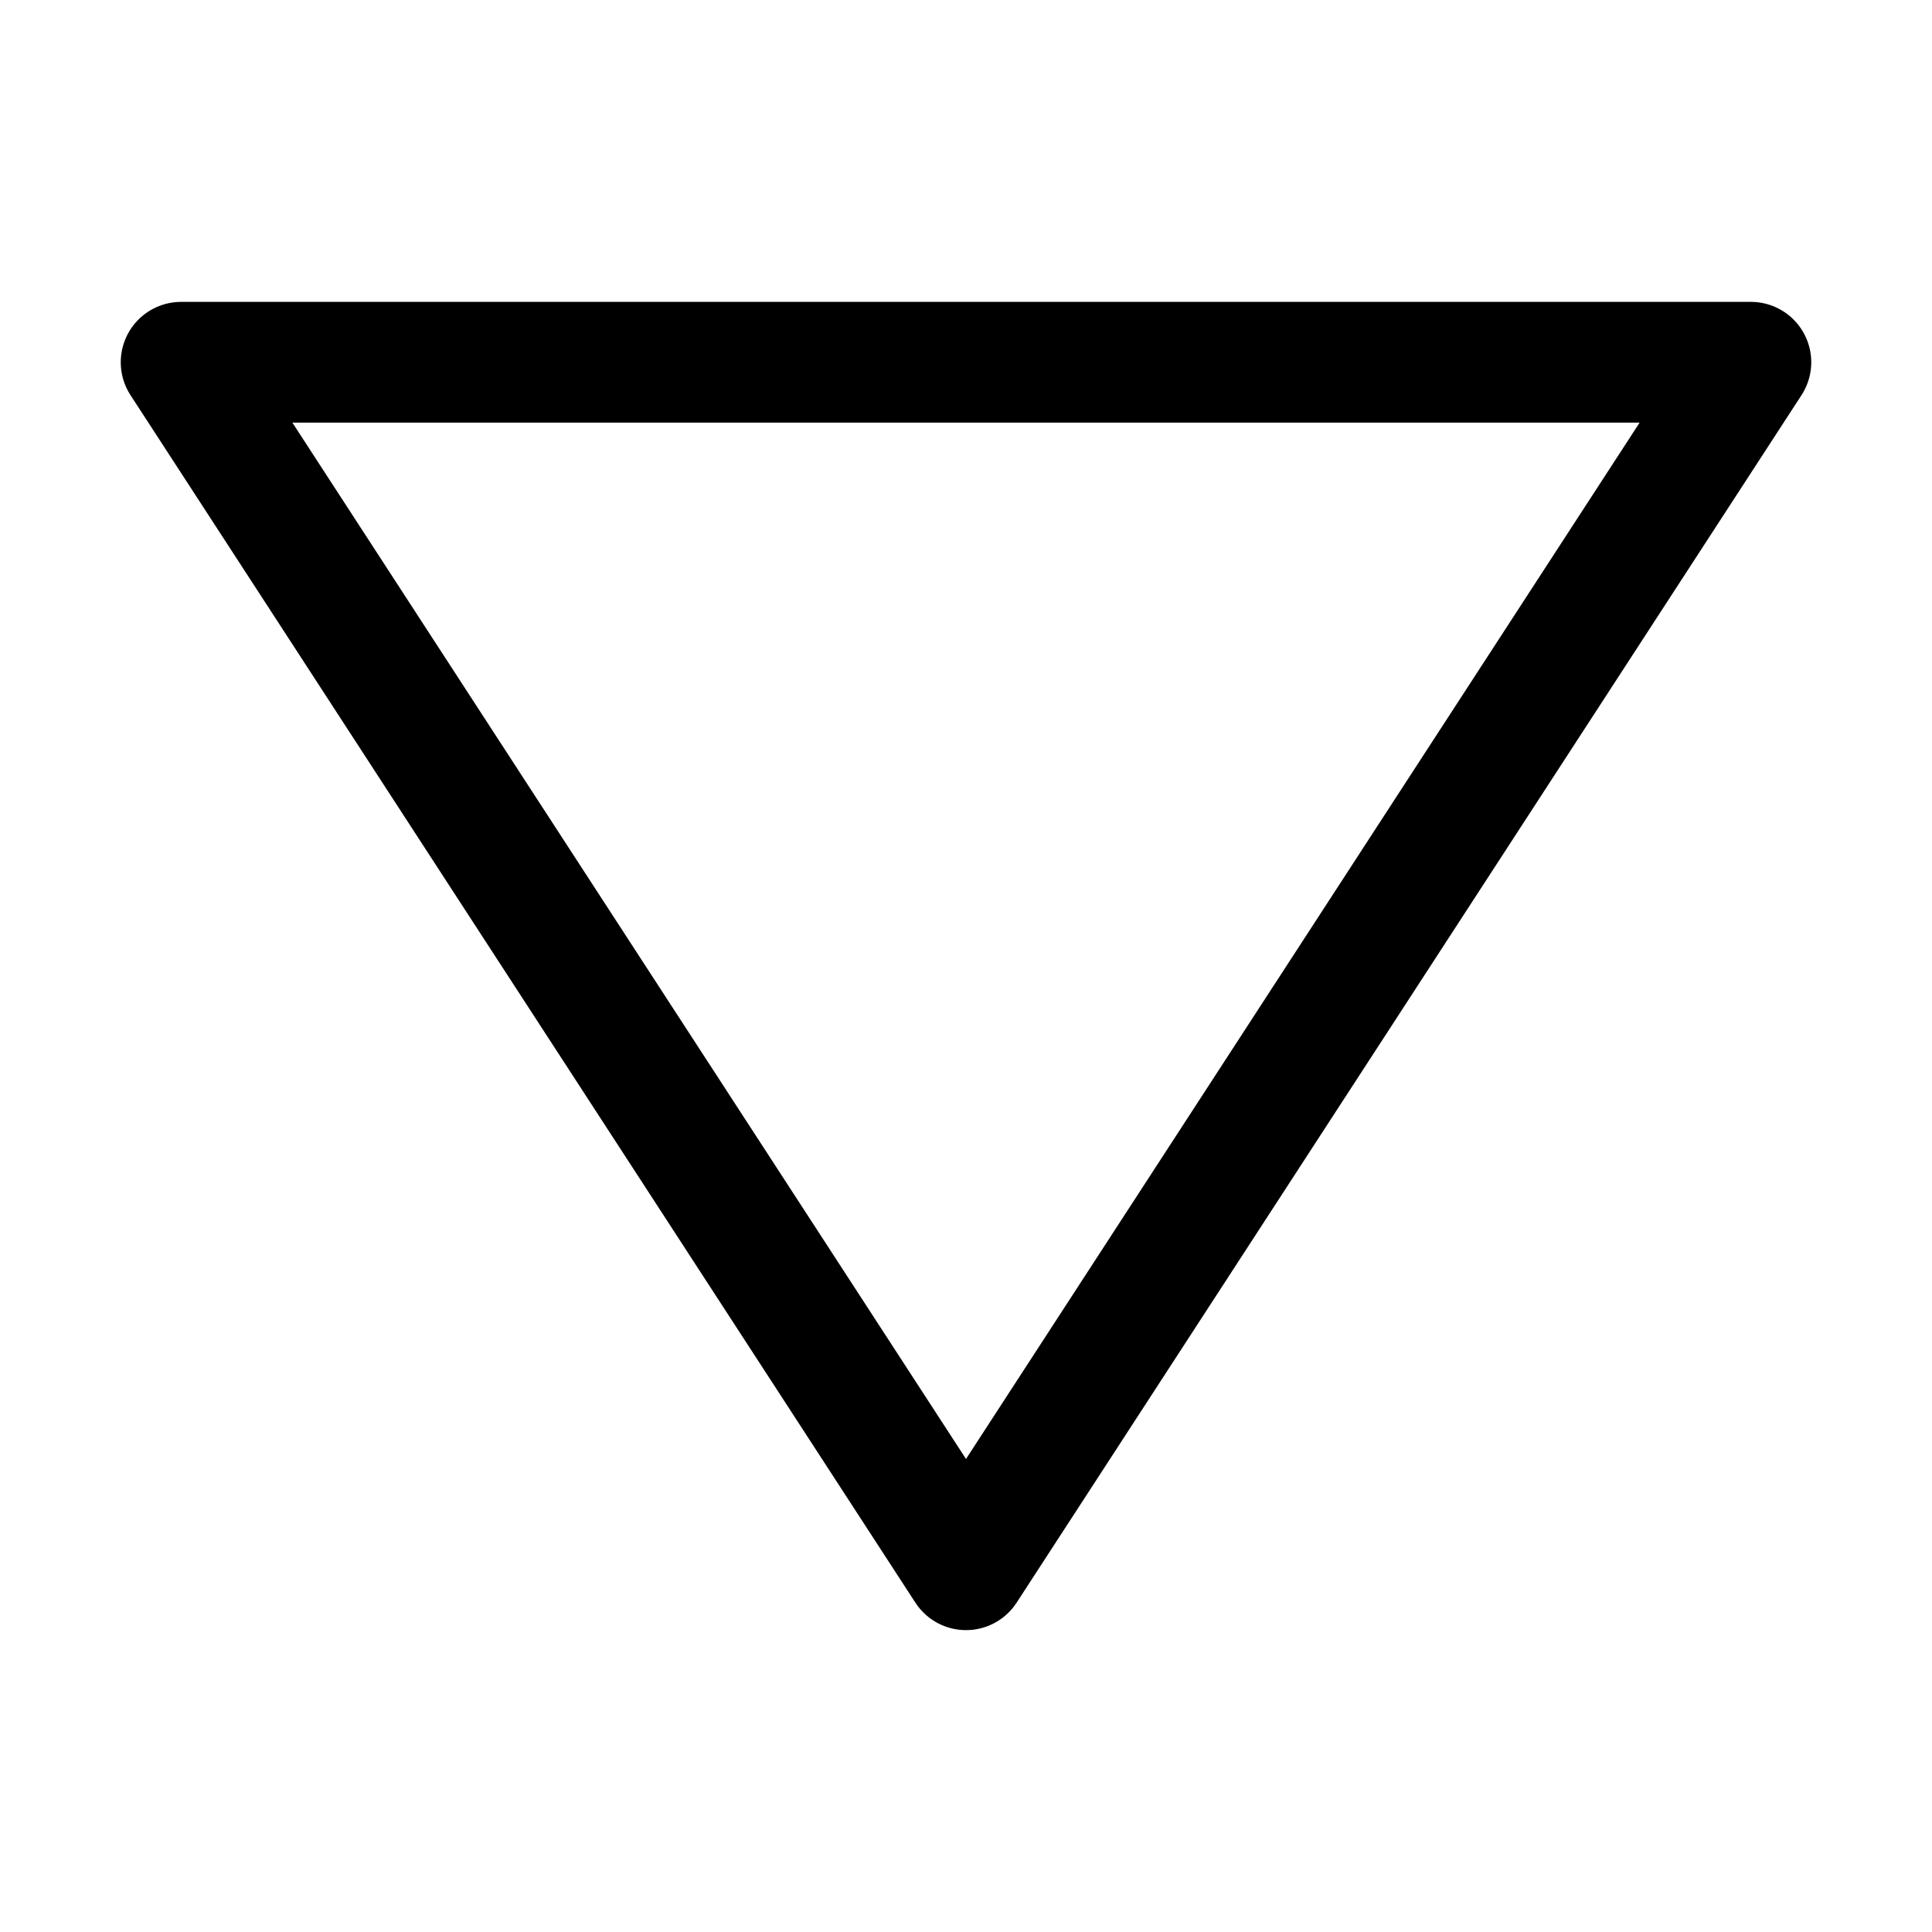 <?xml version="1.0" ?><svg enable-background="new 0 0 32 32" id="Layer_4" version="1.1" viewBox="0 0 32 32" xml:space="preserve" xmlns="http://www.w3.org/2000/svg" xmlns:xlink="http://www.w3.org/1999/xlink"><polygon fill="none" points="29,6 16,26 3,6" stroke="#000000" stroke-linejoin="round" stroke-miterlimit="10" stroke-width="2"/></svg>
